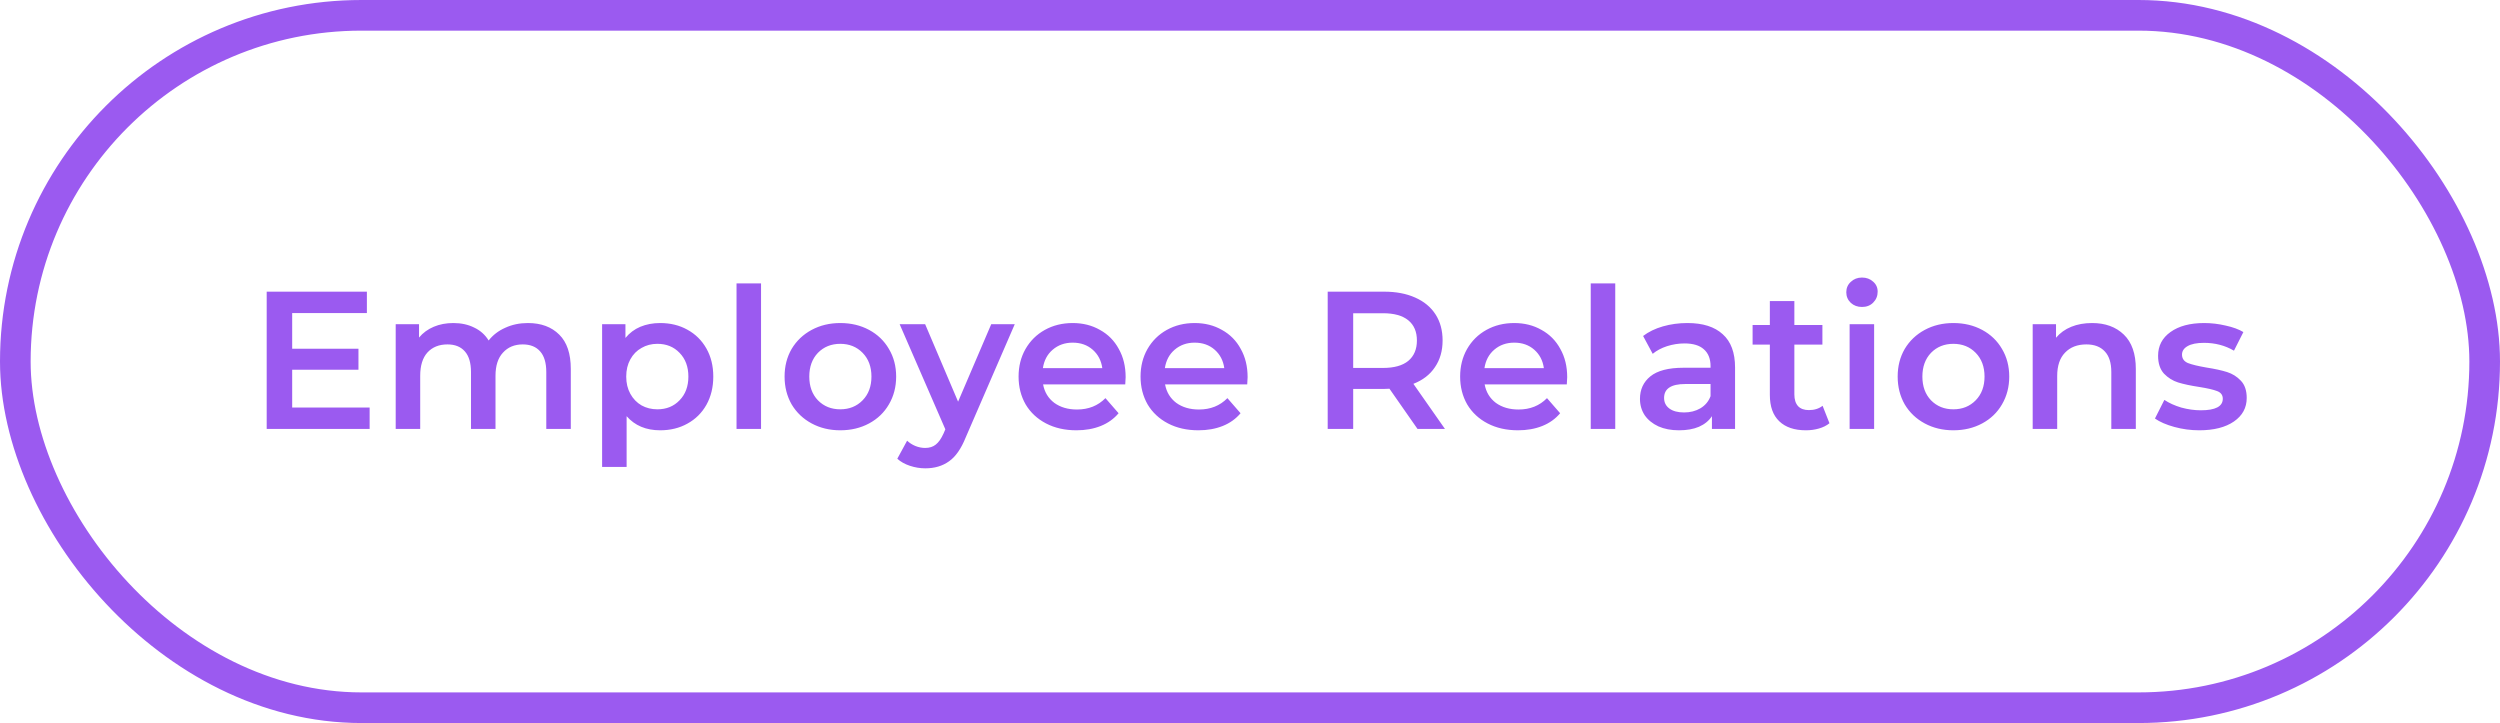<?xml version="1.0" encoding="UTF-8"?> <svg xmlns="http://www.w3.org/2000/svg" width="204" height="59" viewBox="0 0 204 59" fill="none"> <path d="M30.162 33.256V35H21.762V23.8H29.938V25.544H23.842V28.456H29.25V30.168H23.842V33.256H30.162ZM43.073 26.36C44.15 26.36 45.003 26.675 45.633 27.304C46.262 27.923 46.577 28.856 46.577 30.104V35H44.577V30.36C44.577 29.613 44.411 29.053 44.081 28.68C43.75 28.296 43.275 28.104 42.657 28.104C41.985 28.104 41.446 28.328 41.041 28.776C40.635 29.213 40.433 29.843 40.433 30.664V35H38.433V30.36C38.433 29.613 38.267 29.053 37.937 28.68C37.606 28.296 37.131 28.104 36.513 28.104C35.83 28.104 35.286 28.323 34.881 28.76C34.486 29.197 34.289 29.832 34.289 30.664V35H32.289V26.456H34.193V27.544C34.513 27.16 34.913 26.867 35.393 26.664C35.873 26.461 36.406 26.36 36.993 26.36C37.633 26.36 38.198 26.483 38.689 26.728C39.19 26.963 39.585 27.315 39.873 27.784C40.225 27.336 40.678 26.989 41.233 26.744C41.787 26.488 42.401 26.36 43.073 26.36ZM53.868 26.36C54.7 26.36 55.442 26.541 56.092 26.904C56.754 27.267 57.271 27.779 57.644 28.44C58.018 29.101 58.204 29.864 58.204 30.728C58.204 31.592 58.018 32.36 57.644 33.032C57.271 33.693 56.754 34.205 56.092 34.568C55.442 34.931 54.7 35.112 53.868 35.112C52.716 35.112 51.804 34.728 51.132 33.96V38.104H49.132V26.456H51.036V27.576C51.367 27.171 51.772 26.867 52.252 26.664C52.743 26.461 53.282 26.36 53.868 26.36ZM53.644 33.4C54.38 33.4 54.983 33.155 55.452 32.664C55.932 32.173 56.172 31.528 56.172 30.728C56.172 29.928 55.932 29.283 55.452 28.792C54.983 28.301 54.38 28.056 53.644 28.056C53.164 28.056 52.732 28.168 52.348 28.392C51.964 28.605 51.66 28.915 51.436 29.32C51.212 29.725 51.1 30.195 51.1 30.728C51.1 31.261 51.212 31.731 51.436 32.136C51.66 32.541 51.964 32.856 52.348 33.08C52.732 33.293 53.164 33.4 53.644 33.4ZM60.101 23.128H62.101V35H60.101V23.128ZM68.566 35.112C67.702 35.112 66.923 34.925 66.23 34.552C65.537 34.179 64.993 33.661 64.598 33C64.214 32.328 64.022 31.571 64.022 30.728C64.022 29.885 64.214 29.133 64.598 28.472C64.993 27.811 65.537 27.293 66.23 26.92C66.923 26.547 67.702 26.36 68.566 26.36C69.441 26.36 70.225 26.547 70.918 26.92C71.611 27.293 72.15 27.811 72.534 28.472C72.929 29.133 73.126 29.885 73.126 30.728C73.126 31.571 72.929 32.328 72.534 33C72.15 33.661 71.611 34.179 70.918 34.552C70.225 34.925 69.441 35.112 68.566 35.112ZM68.566 33.4C69.302 33.4 69.91 33.155 70.39 32.664C70.87 32.173 71.11 31.528 71.11 30.728C71.11 29.928 70.87 29.283 70.39 28.792C69.91 28.301 69.302 28.056 68.566 28.056C67.83 28.056 67.222 28.301 66.742 28.792C66.273 29.283 66.038 29.928 66.038 30.728C66.038 31.528 66.273 32.173 66.742 32.664C67.222 33.155 67.83 33.4 68.566 33.4ZM82.804 26.456L78.804 35.688C78.431 36.616 77.978 37.267 77.444 37.64C76.911 38.024 76.266 38.216 75.508 38.216C75.082 38.216 74.66 38.147 74.244 38.008C73.828 37.869 73.487 37.677 73.22 37.432L74.02 35.96C74.212 36.141 74.436 36.285 74.692 36.392C74.959 36.499 75.225 36.552 75.492 36.552C75.844 36.552 76.132 36.461 76.356 36.28C76.591 36.099 76.804 35.795 76.996 35.368L77.14 35.032L73.412 26.456H75.492L78.18 32.776L80.884 26.456H82.804ZM91.852 30.776C91.852 30.915 91.841 31.112 91.82 31.368H85.116C85.233 31.997 85.537 32.499 86.028 32.872C86.529 33.235 87.148 33.416 87.884 33.416C88.823 33.416 89.596 33.107 90.204 32.488L91.276 33.72C90.892 34.179 90.406 34.525 89.82 34.76C89.233 34.995 88.572 35.112 87.836 35.112C86.897 35.112 86.07 34.925 85.356 34.552C84.641 34.179 84.087 33.661 83.692 33C83.308 32.328 83.116 31.571 83.116 30.728C83.116 29.896 83.302 29.149 83.676 28.488C84.06 27.816 84.588 27.293 85.26 26.92C85.932 26.547 86.689 26.36 87.532 26.36C88.364 26.36 89.105 26.547 89.756 26.92C90.417 27.283 90.929 27.8 91.292 28.472C91.665 29.133 91.852 29.901 91.852 30.776ZM87.532 27.96C86.892 27.96 86.348 28.152 85.9 28.536C85.463 28.909 85.196 29.411 85.1 30.04H89.948C89.862 29.421 89.601 28.92 89.164 28.536C88.727 28.152 88.183 27.96 87.532 27.96ZM101.805 30.776C101.805 30.915 101.794 31.112 101.773 31.368H95.069C95.186 31.997 95.49 32.499 95.981 32.872C96.482 33.235 97.101 33.416 97.837 33.416C98.776 33.416 99.549 33.107 100.157 32.488L101.229 33.72C100.845 34.179 100.36 34.525 99.773 34.76C99.186 34.995 98.525 35.112 97.789 35.112C96.85 35.112 96.024 34.925 95.309 34.552C94.594 34.179 94.04 33.661 93.645 33C93.261 32.328 93.069 31.571 93.069 30.728C93.069 29.896 93.256 29.149 93.629 28.488C94.013 27.816 94.541 27.293 95.213 26.92C95.885 26.547 96.642 26.36 97.485 26.36C98.317 26.36 99.058 26.547 99.709 26.92C100.37 27.283 100.882 27.8 101.245 28.472C101.618 29.133 101.805 29.901 101.805 30.776ZM97.485 27.96C96.845 27.96 96.301 28.152 95.853 28.536C95.416 28.909 95.149 29.411 95.053 30.04H99.901C99.816 29.421 99.554 28.92 99.117 28.536C98.68 28.152 98.136 27.96 97.485 27.96ZM115.668 35L113.38 31.72C113.284 31.731 113.14 31.736 112.948 31.736H110.42V35H108.34V23.8H112.948C113.919 23.8 114.761 23.96 115.476 24.28C116.201 24.6 116.756 25.059 117.14 25.656C117.524 26.253 117.716 26.963 117.716 27.784C117.716 28.627 117.508 29.352 117.092 29.96C116.687 30.568 116.1 31.021 115.332 31.32L117.908 35H115.668ZM115.62 27.784C115.62 27.069 115.385 26.52 114.916 26.136C114.447 25.752 113.759 25.56 112.852 25.56H110.42V30.024H112.852C113.759 30.024 114.447 29.832 114.916 29.448C115.385 29.053 115.62 28.499 115.62 27.784ZM127.883 30.776C127.883 30.915 127.872 31.112 127.851 31.368H121.147C121.264 31.997 121.568 32.499 122.059 32.872C122.56 33.235 123.179 33.416 123.915 33.416C124.854 33.416 125.627 33.107 126.235 32.488L127.307 33.72C126.923 34.179 126.438 34.525 125.851 34.76C125.264 34.995 124.603 35.112 123.867 35.112C122.928 35.112 122.102 34.925 121.387 34.552C120.672 34.179 120.118 33.661 119.723 33C119.339 32.328 119.147 31.571 119.147 30.728C119.147 29.896 119.334 29.149 119.707 28.488C120.091 27.816 120.619 27.293 121.291 26.92C121.963 26.547 122.72 26.36 123.563 26.36C124.395 26.36 125.136 26.547 125.787 26.92C126.448 27.283 126.96 27.8 127.323 28.472C127.696 29.133 127.883 29.901 127.883 30.776ZM123.563 27.96C122.923 27.96 122.379 28.152 121.931 28.536C121.494 28.909 121.227 29.411 121.131 30.04H125.979C125.894 29.421 125.632 28.92 125.195 28.536C124.758 28.152 124.214 27.96 123.563 27.96ZM129.804 23.128H131.804V35H129.804V23.128ZM137.693 26.36C138.952 26.36 139.912 26.664 140.573 27.272C141.245 27.869 141.581 28.776 141.581 29.992V35H139.693V33.96C139.448 34.333 139.096 34.621 138.637 34.824C138.189 35.016 137.645 35.112 137.005 35.112C136.365 35.112 135.805 35.005 135.325 34.792C134.845 34.568 134.472 34.264 134.205 33.88C133.949 33.485 133.821 33.043 133.821 32.552C133.821 31.784 134.104 31.171 134.669 30.712C135.245 30.243 136.147 30.008 137.373 30.008H139.581V29.88C139.581 29.283 139.4 28.824 139.037 28.504C138.685 28.184 138.157 28.024 137.453 28.024C136.973 28.024 136.499 28.099 136.029 28.248C135.571 28.397 135.181 28.605 134.861 28.872L134.077 27.416C134.525 27.075 135.064 26.813 135.693 26.632C136.323 26.451 136.989 26.36 137.693 26.36ZM137.421 33.656C137.923 33.656 138.365 33.544 138.749 33.32C139.144 33.085 139.421 32.755 139.581 32.328V31.336H137.517C136.365 31.336 135.789 31.715 135.789 32.472C135.789 32.835 135.933 33.123 136.221 33.336C136.509 33.549 136.909 33.656 137.421 33.656ZM149.284 34.536C149.049 34.728 148.761 34.872 148.42 34.968C148.089 35.064 147.737 35.112 147.364 35.112C146.425 35.112 145.7 34.867 145.188 34.376C144.676 33.885 144.42 33.171 144.42 32.232V28.12H143.012V26.52H144.42V24.568H146.42V26.52H148.708V28.12H146.42V32.184C146.42 32.6 146.521 32.92 146.724 33.144C146.927 33.357 147.22 33.464 147.604 33.464C148.052 33.464 148.425 33.347 148.724 33.112L149.284 34.536ZM150.929 26.456H152.929V35H150.929V26.456ZM151.937 25.048C151.575 25.048 151.271 24.936 151.025 24.712C150.78 24.477 150.657 24.189 150.657 23.848C150.657 23.507 150.78 23.224 151.025 23C151.271 22.765 151.575 22.648 151.937 22.648C152.3 22.648 152.604 22.76 152.849 22.984C153.095 23.197 153.217 23.469 153.217 23.8C153.217 24.152 153.095 24.451 152.849 24.696C152.615 24.931 152.311 25.048 151.937 25.048ZM159.394 35.112C158.53 35.112 157.752 34.925 157.058 34.552C156.365 34.179 155.821 33.661 155.426 33C155.042 32.328 154.85 31.571 154.85 30.728C154.85 29.885 155.042 29.133 155.426 28.472C155.821 27.811 156.365 27.293 157.058 26.92C157.752 26.547 158.53 26.36 159.394 26.36C160.269 26.36 161.053 26.547 161.746 26.92C162.44 27.293 162.978 27.811 163.362 28.472C163.757 29.133 163.954 29.885 163.954 30.728C163.954 31.571 163.757 32.328 163.362 33C162.978 33.661 162.44 34.179 161.746 34.552C161.053 34.925 160.269 35.112 159.394 35.112ZM159.394 33.4C160.13 33.4 160.738 33.155 161.218 32.664C161.698 32.173 161.938 31.528 161.938 30.728C161.938 29.928 161.698 29.283 161.218 28.792C160.738 28.301 160.13 28.056 159.394 28.056C158.658 28.056 158.05 28.301 157.57 28.792C157.101 29.283 156.866 29.928 156.866 30.728C156.866 31.528 157.101 32.173 157.57 32.664C158.05 33.155 158.658 33.4 159.394 33.4ZM170.715 26.36C171.792 26.36 172.656 26.675 173.307 27.304C173.957 27.933 174.283 28.867 174.283 30.104V35H172.283V30.36C172.283 29.613 172.107 29.053 171.755 28.68C171.403 28.296 170.901 28.104 170.251 28.104C169.515 28.104 168.933 28.328 168.507 28.776C168.08 29.213 167.867 29.848 167.867 30.68V35H165.867V26.456H167.771V27.56C168.101 27.165 168.517 26.867 169.019 26.664C169.52 26.461 170.085 26.36 170.715 26.36ZM179.46 35.112C178.766 35.112 178.089 35.021 177.428 34.84C176.766 34.659 176.238 34.429 175.844 34.152L176.612 32.632C176.996 32.888 177.454 33.096 177.988 33.256C178.532 33.405 179.065 33.48 179.588 33.48C180.782 33.48 181.38 33.165 181.38 32.536C181.38 32.237 181.225 32.029 180.916 31.912C180.617 31.795 180.132 31.683 179.46 31.576C178.756 31.469 178.18 31.347 177.732 31.208C177.294 31.069 176.91 30.829 176.58 30.488C176.26 30.136 176.1 29.651 176.1 29.032C176.1 28.221 176.436 27.576 177.108 27.096C177.79 26.605 178.708 26.36 179.86 26.36C180.446 26.36 181.033 26.429 181.62 26.568C182.206 26.696 182.686 26.872 183.06 27.096L182.292 28.616C181.566 28.189 180.75 27.976 179.844 27.976C179.257 27.976 178.809 28.067 178.5 28.248C178.201 28.419 178.052 28.648 178.052 28.936C178.052 29.256 178.212 29.485 178.532 29.624C178.862 29.752 179.369 29.875 180.052 29.992C180.734 30.099 181.294 30.221 181.732 30.36C182.169 30.499 182.542 30.733 182.852 31.064C183.172 31.395 183.332 31.864 183.332 32.472C183.332 33.272 182.985 33.912 182.292 34.392C181.598 34.872 180.654 35.112 179.46 35.112Z" fill="#9B5AF0"></path> <rect x="1.25" y="1.25" width="201.5" height="56.5" rx="28.25" stroke="#9B5AF0" stroke-width="2.5"></rect> </svg> 